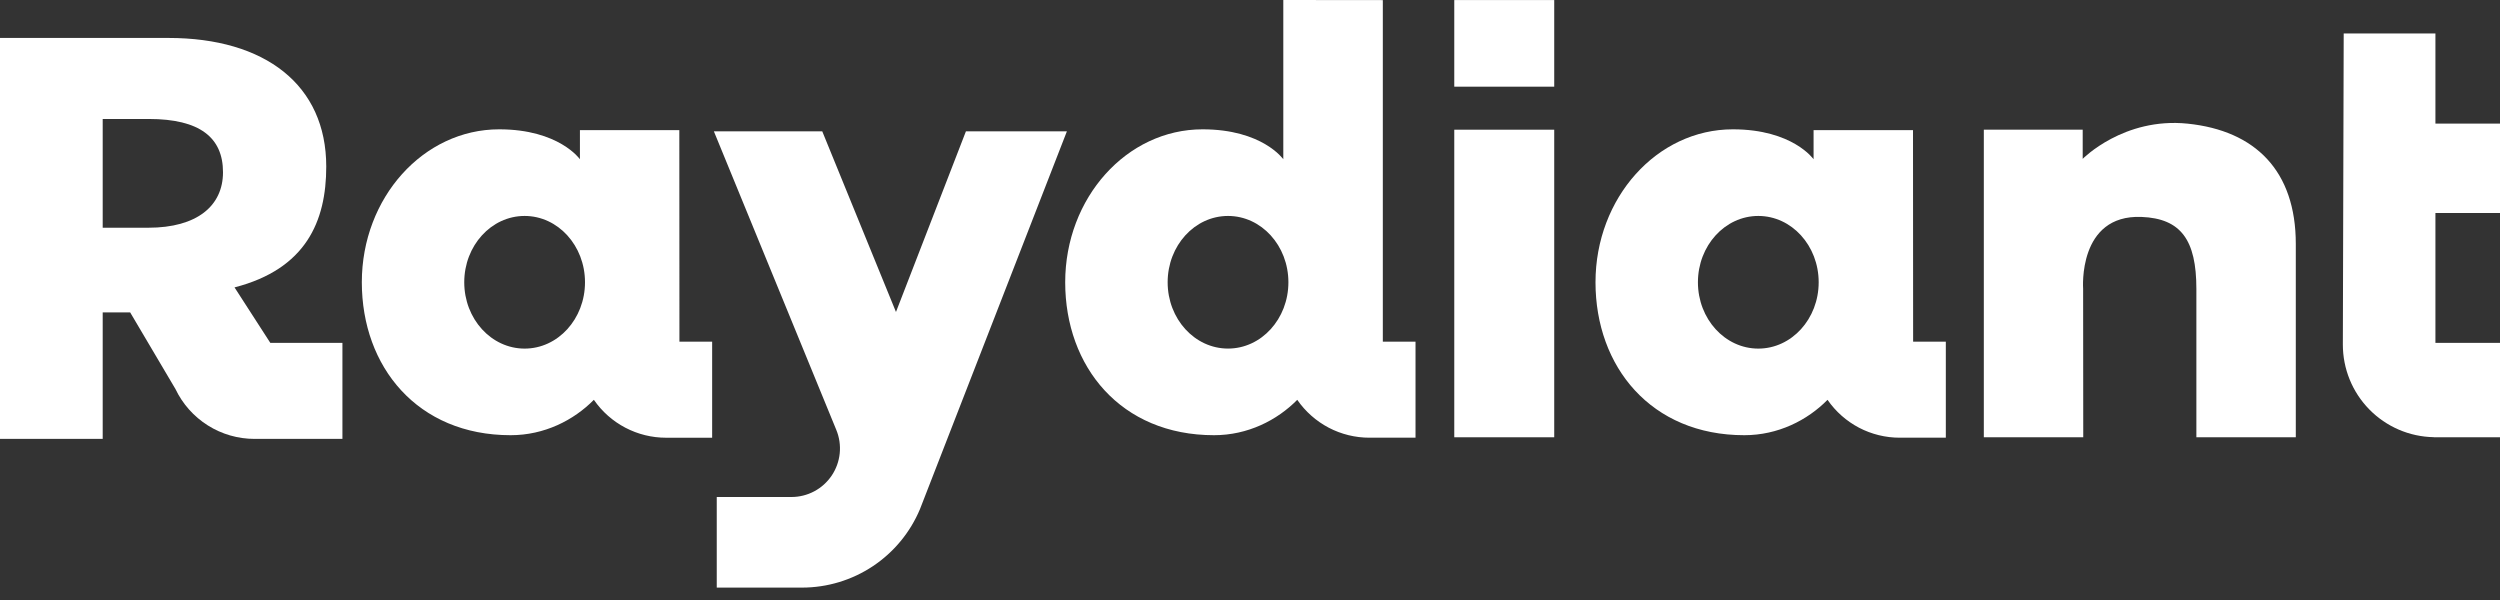 <svg width="100" height="24" viewBox="0 0 100 24" fill="none" xmlns="http://www.w3.org/2000/svg">
<rect x="0" y="0" width="100" height="24" fill="#333333" stroke="none"/>
<g clip-path="url(#clip0)">
<path d="M9.381 11.496C12.232 10.761 13.05 8.86 13.05 6.663C13.05 3.397 10.604 1.518 6.737 1.518H-0V17.556H4.108V12.495H5.206L7.017 15.559C7.302 16.157 7.751 16.662 8.311 17.015C8.871 17.369 9.52 17.556 10.183 17.556H13.697V13.715H10.813L9.381 11.496ZM5.932 9.109H4.108V4.759H5.954C7.997 4.759 8.92 5.506 8.92 6.89C8.92 8.23 7.887 9.109 5.932 9.109Z" fill="white"/>
<path d="M58.171 17.491H62.169V5.188H58.171V17.491Z" fill="white"/>
<path d="M85.659 8.677C87.239 8.74 87.855 9.6 87.855 11.555V17.491H91.832V9.757C91.832 6.835 90.214 5.224 87.504 4.946C84.946 4.683 83.308 6.354 83.308 6.354V5.188H79.353V17.491H83.33L83.325 11.548C83.325 11.548 83.105 8.576 85.659 8.677Z" fill="white"/>
<path d="M97.417 4.945V1.338H93.748L93.714 13.777C93.712 14.749 94.091 15.683 94.772 16.377C95.452 17.071 96.378 17.47 97.35 17.487V17.491H100V13.715H97.417V8.52H100V4.945H97.417" fill="white"/>
<path d="M58.171 3.467H62.169V0.002H58.171V3.467Z" fill="white"/>
<path d="M42.676 5.253H38.637L35.839 12.479L32.89 5.253H28.555L33.454 17.201C33.575 17.496 33.621 17.816 33.589 18.134C33.557 18.451 33.447 18.755 33.27 19.02C33.092 19.285 32.852 19.502 32.571 19.652C32.289 19.802 31.976 19.88 31.657 19.88H28.67V23.504H32.081C33.089 23.504 34.075 23.206 34.914 22.648C35.754 22.089 36.409 21.295 36.799 20.365L42.676 5.253Z" fill="white"/>
<path d="M77.828 13.667H76.529C76.528 13.667 76.526 13.666 76.526 13.666C76.525 13.665 76.525 13.664 76.525 13.662C76.525 13.662 76.523 5.205 76.52 5.205H72.543V6.37C72.543 6.37 71.708 5.173 69.314 5.173C66.279 5.173 63.82 7.912 63.82 11.291C63.82 14.669 66.042 17.408 69.772 17.408C71.122 17.408 72.294 16.811 73.098 15.996C73.098 15.996 73.099 15.995 73.1 15.995C73.1 15.995 73.101 15.995 73.101 15.995C73.102 15.995 73.103 15.995 73.103 15.996C73.104 15.996 73.104 15.996 73.104 15.997C73.427 16.463 73.858 16.844 74.36 17.108C74.863 17.371 75.421 17.508 75.989 17.508H77.828C77.829 17.508 77.829 17.508 77.83 17.508C77.83 17.508 77.831 17.508 77.831 17.507C77.832 17.507 77.832 17.506 77.832 17.506C77.832 17.505 77.833 17.505 77.833 17.504V13.671C77.833 13.671 77.832 13.67 77.832 13.67C77.832 13.669 77.832 13.669 77.831 13.668C77.831 13.668 77.83 13.668 77.83 13.667C77.829 13.667 77.829 13.667 77.828 13.667H77.828ZM70.332 13.944C68.998 13.944 67.917 12.756 67.917 11.291C67.917 9.826 68.998 8.638 70.332 8.638C71.666 8.638 72.747 9.826 72.747 11.291C72.747 12.756 71.666 13.944 70.332 13.944Z" fill="white"/>
<path d="M56.617 13.667H55.317C55.316 13.667 55.315 13.666 55.314 13.665C55.313 13.665 55.313 13.664 55.313 13.662V0.004C55.313 0.002 51.332 0 51.332 0V6.37C51.332 6.37 50.497 5.173 48.102 5.173C45.068 5.173 42.608 7.912 42.608 11.291C42.608 14.669 44.83 17.408 48.561 17.408C49.911 17.408 51.083 16.811 51.887 15.996C51.887 15.996 51.888 15.995 51.888 15.995C51.889 15.995 51.89 15.995 51.89 15.995C51.891 15.995 51.891 15.995 51.892 15.995C51.892 15.996 51.893 15.996 51.893 15.997C52.216 16.463 52.647 16.844 53.149 17.108C53.651 17.371 54.21 17.508 54.777 17.508H56.617C56.618 17.508 56.619 17.508 56.62 17.507C56.621 17.506 56.621 17.505 56.621 17.504V13.671C56.621 13.67 56.621 13.669 56.62 13.668C56.619 13.667 56.618 13.667 56.617 13.667ZM49.121 13.943C47.787 13.943 46.706 12.756 46.706 11.291C46.706 9.825 47.787 8.638 49.121 8.638C50.455 8.638 51.536 9.826 51.536 11.291C51.536 12.756 50.455 13.943 49.121 13.943Z" fill="white"/>
<path d="M28.481 13.667H27.182C27.181 13.667 27.18 13.666 27.179 13.666C27.178 13.665 27.177 13.664 27.177 13.662C27.177 13.662 27.176 5.205 27.173 5.205H23.197V6.37C23.197 6.37 22.361 5.173 19.967 5.173C16.932 5.173 14.473 7.912 14.473 11.291C14.473 14.669 16.695 17.408 20.425 17.408C21.775 17.408 22.947 16.811 23.751 15.996C23.752 15.996 23.752 15.995 23.753 15.995C23.753 15.995 23.754 15.995 23.755 15.995C23.755 15.995 23.756 15.995 23.756 15.996C23.757 15.996 23.757 15.996 23.758 15.997C24.08 16.463 24.511 16.845 25.014 17.108C25.516 17.371 26.075 17.509 26.642 17.509H28.481C28.482 17.509 28.483 17.508 28.483 17.508C28.484 17.508 28.484 17.508 28.485 17.507C28.485 17.507 28.485 17.506 28.485 17.506C28.486 17.505 28.486 17.505 28.486 17.504V13.671C28.486 13.67 28.485 13.669 28.485 13.668C28.484 13.667 28.483 13.667 28.481 13.667ZM20.985 13.944C19.651 13.944 18.57 12.756 18.57 11.291C18.57 9.826 19.651 8.638 20.985 8.638C22.319 8.638 23.4 9.826 23.4 11.291C23.4 12.756 22.319 13.944 20.985 13.944Z" fill="white"/>
</g>
<defs>
<clipPath id="clip0">
<rect width="100" height="23.504" fill="white"/>
</clipPath>
</defs>
</svg>
